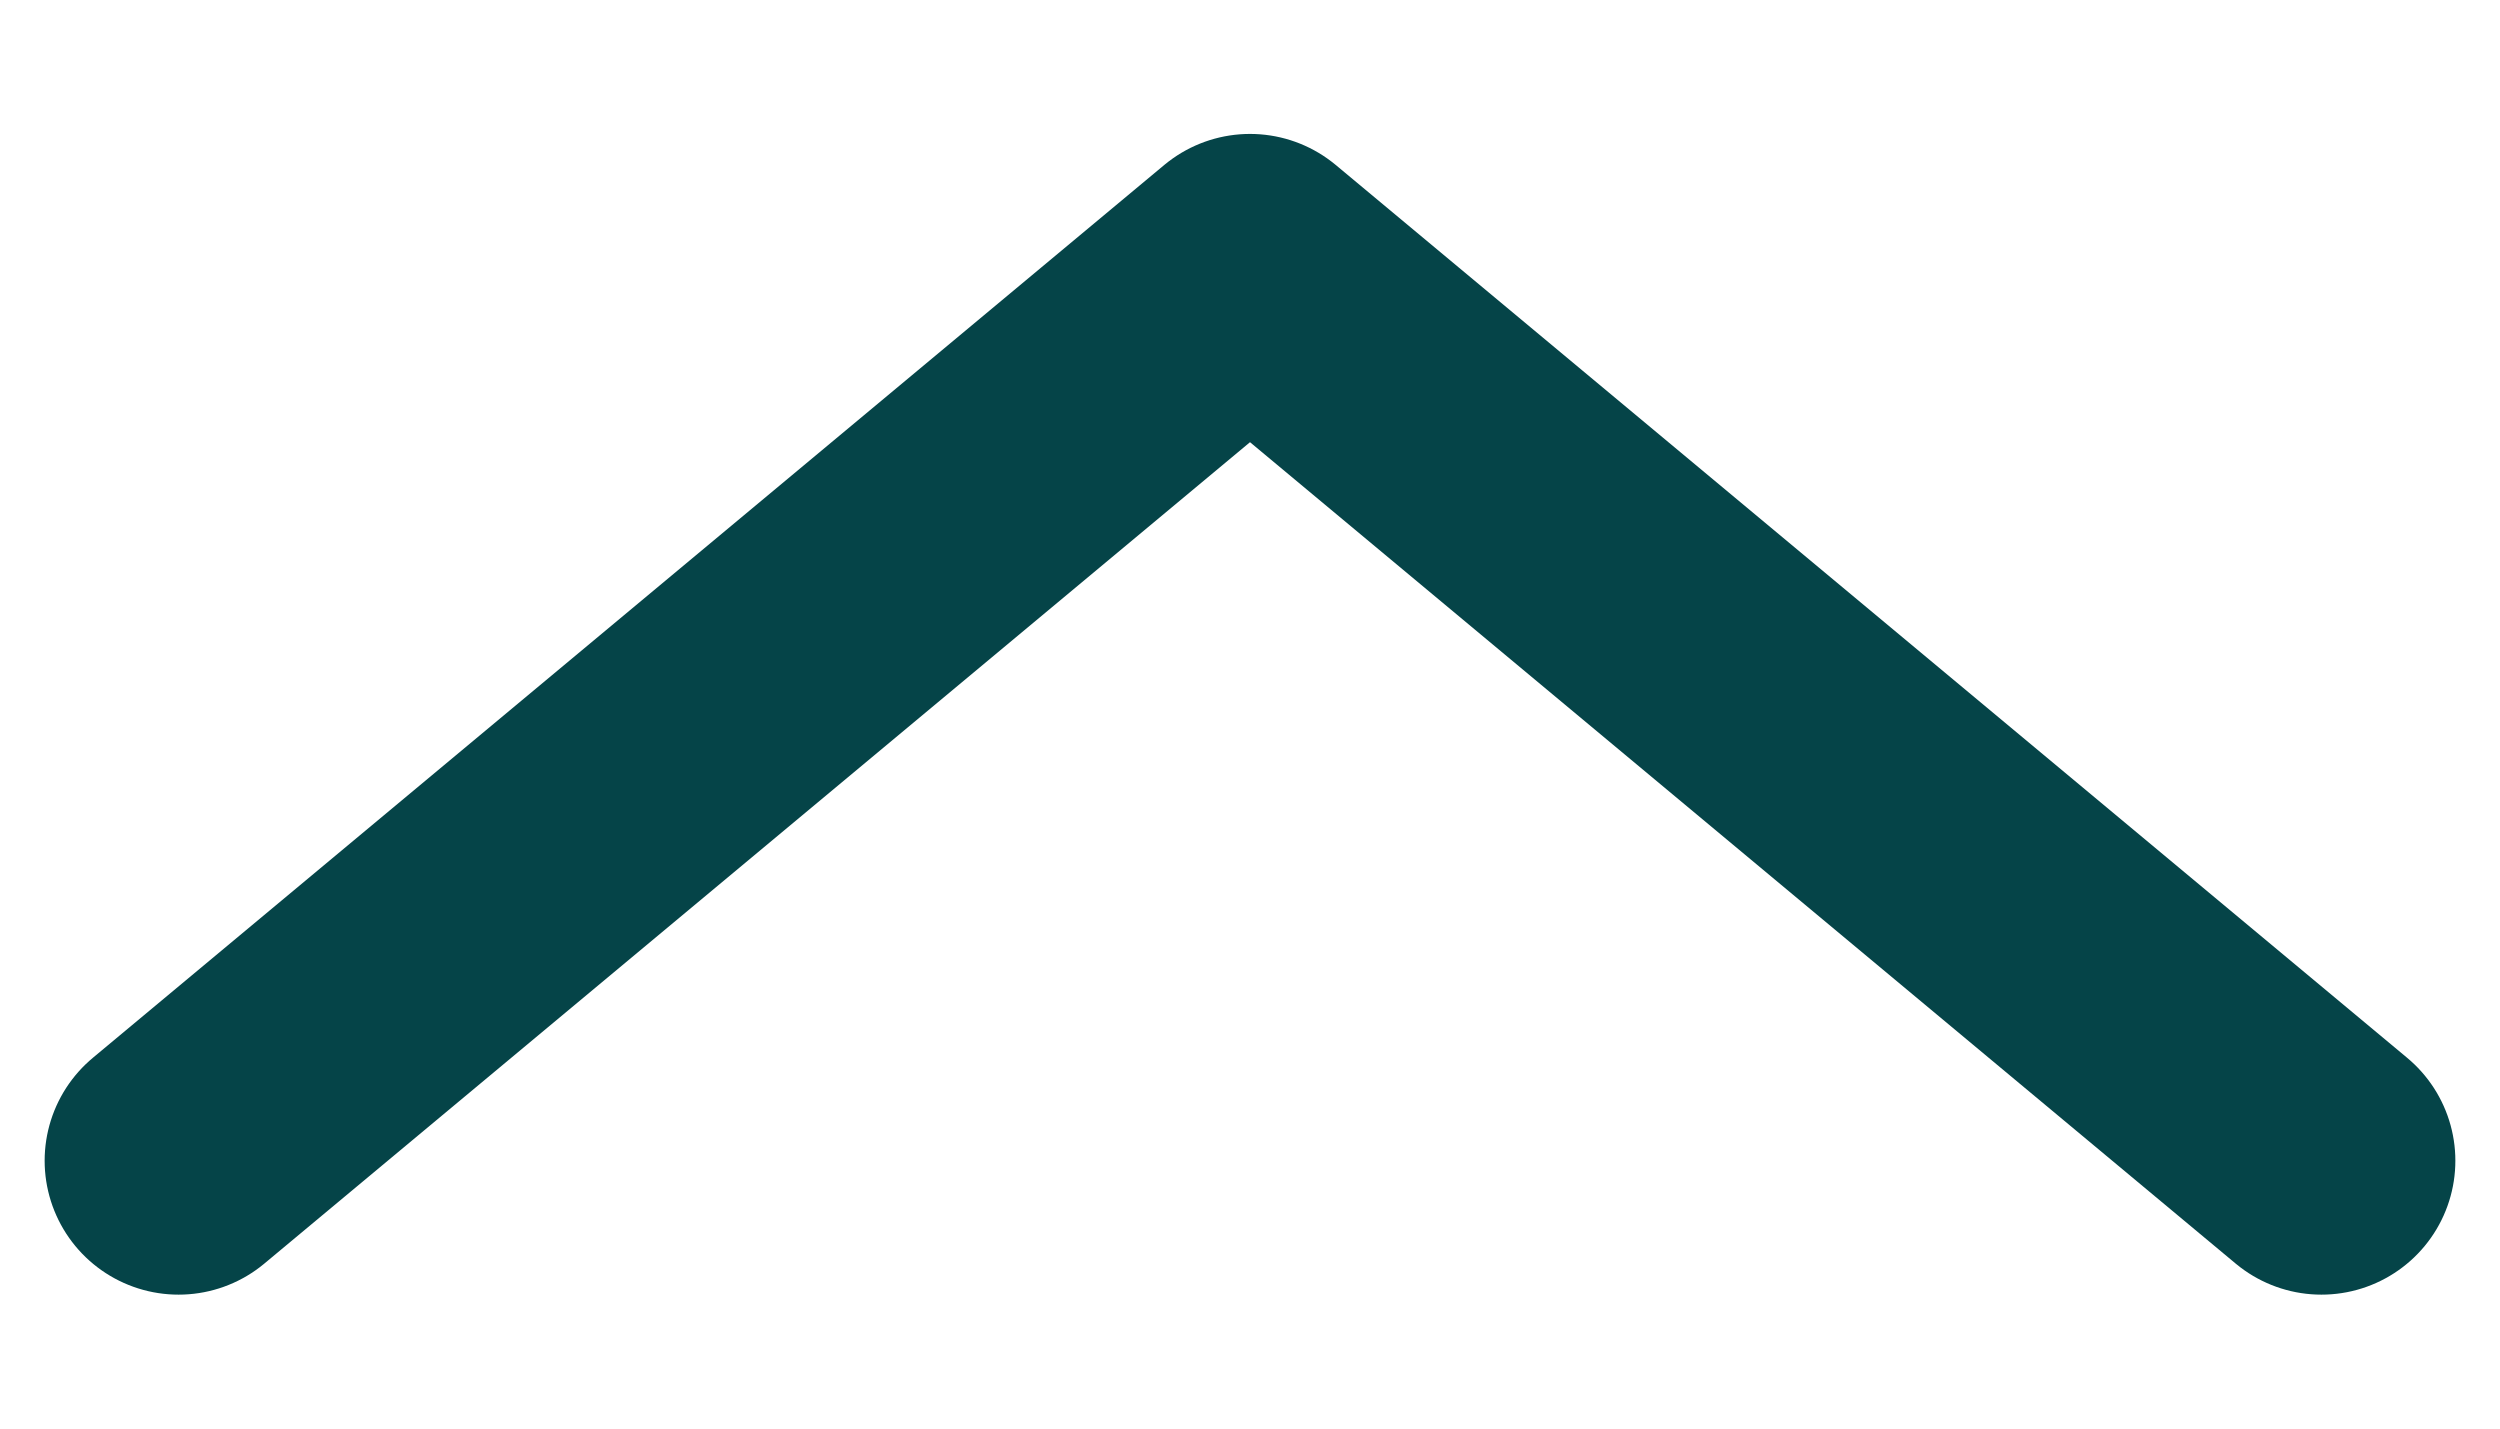 <svg width="14" height="8" viewBox="0 0 14 8" fill="none" xmlns="http://www.w3.org/2000/svg">
<path d="M13 6.5L7 1.5L1 6.5" stroke="#054448" stroke-width="1.5" stroke-linecap="round" stroke-linejoin="round"/>
</svg>
